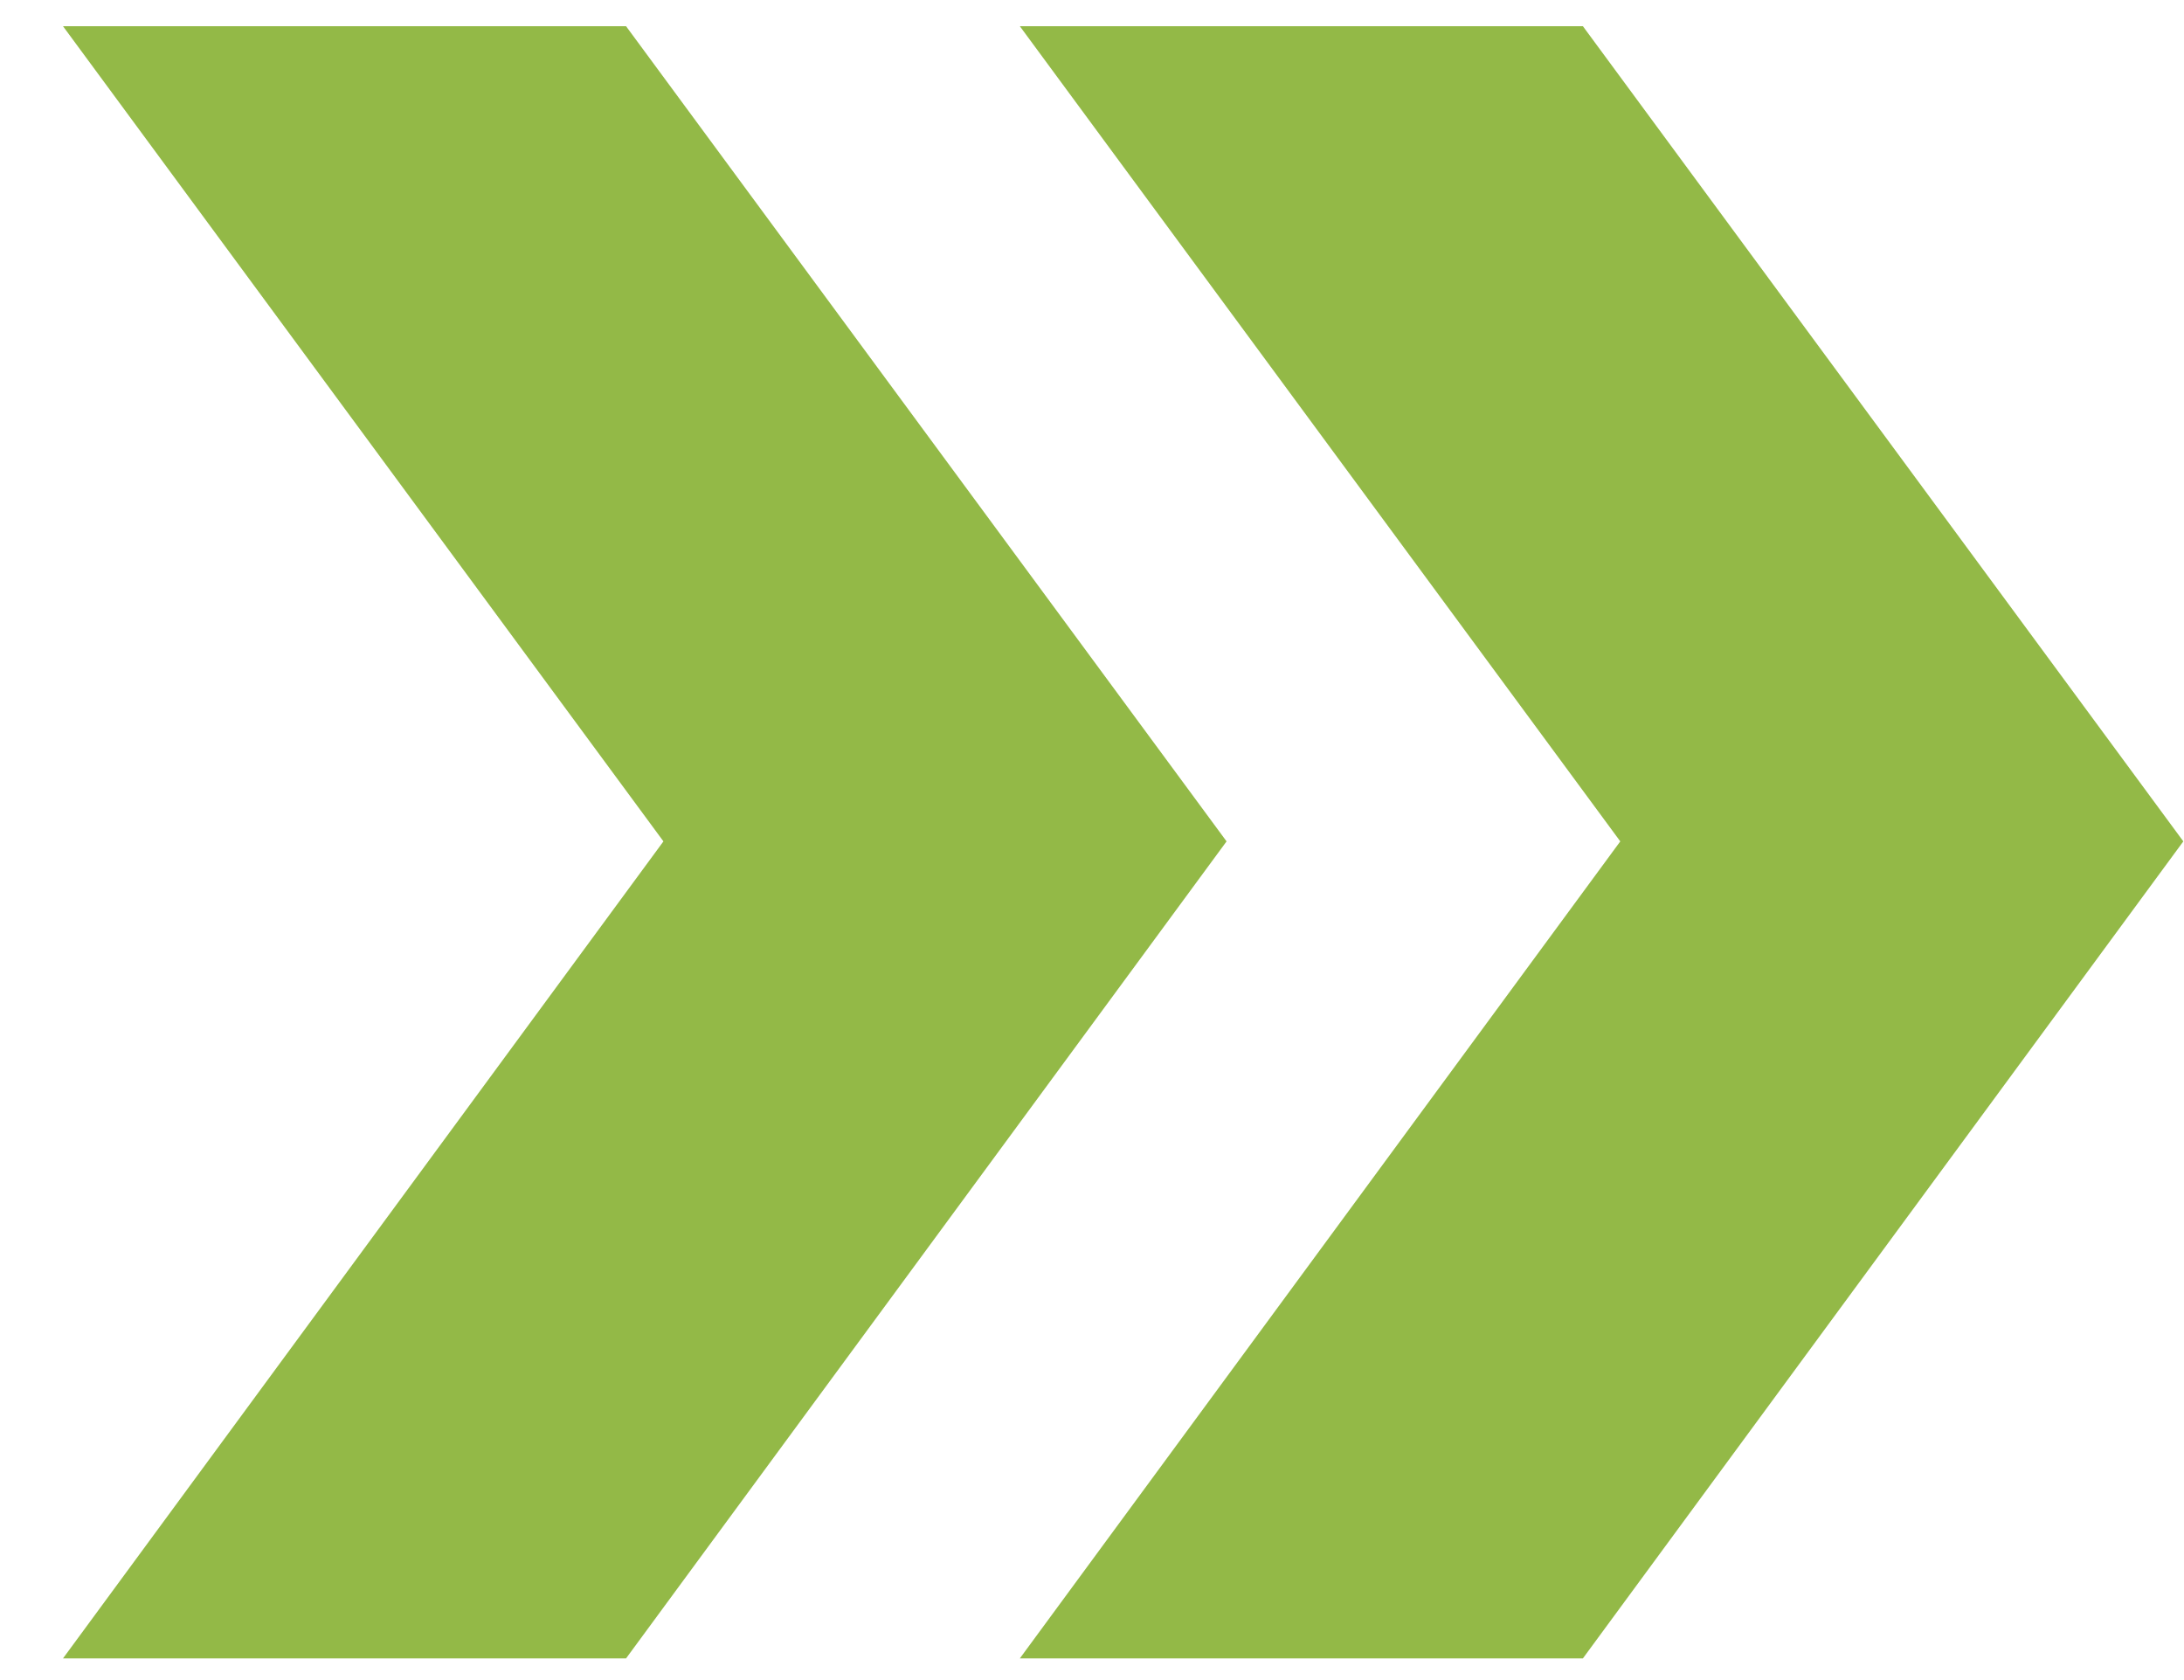<svg width="26" height="20" viewBox="0 0 26 20" fill="none" xmlns="http://www.w3.org/2000/svg">
<path d="M25.992 10.016L18.844 19.742H12.141L19.289 10.016L12.141 0.312H18.844L25.992 10.016ZM14.602 10.016L7.453 19.742H0.75L7.898 10.016L0.75 0.312H7.453L14.602 10.016Z" fill="#93B947"/>
</svg>
